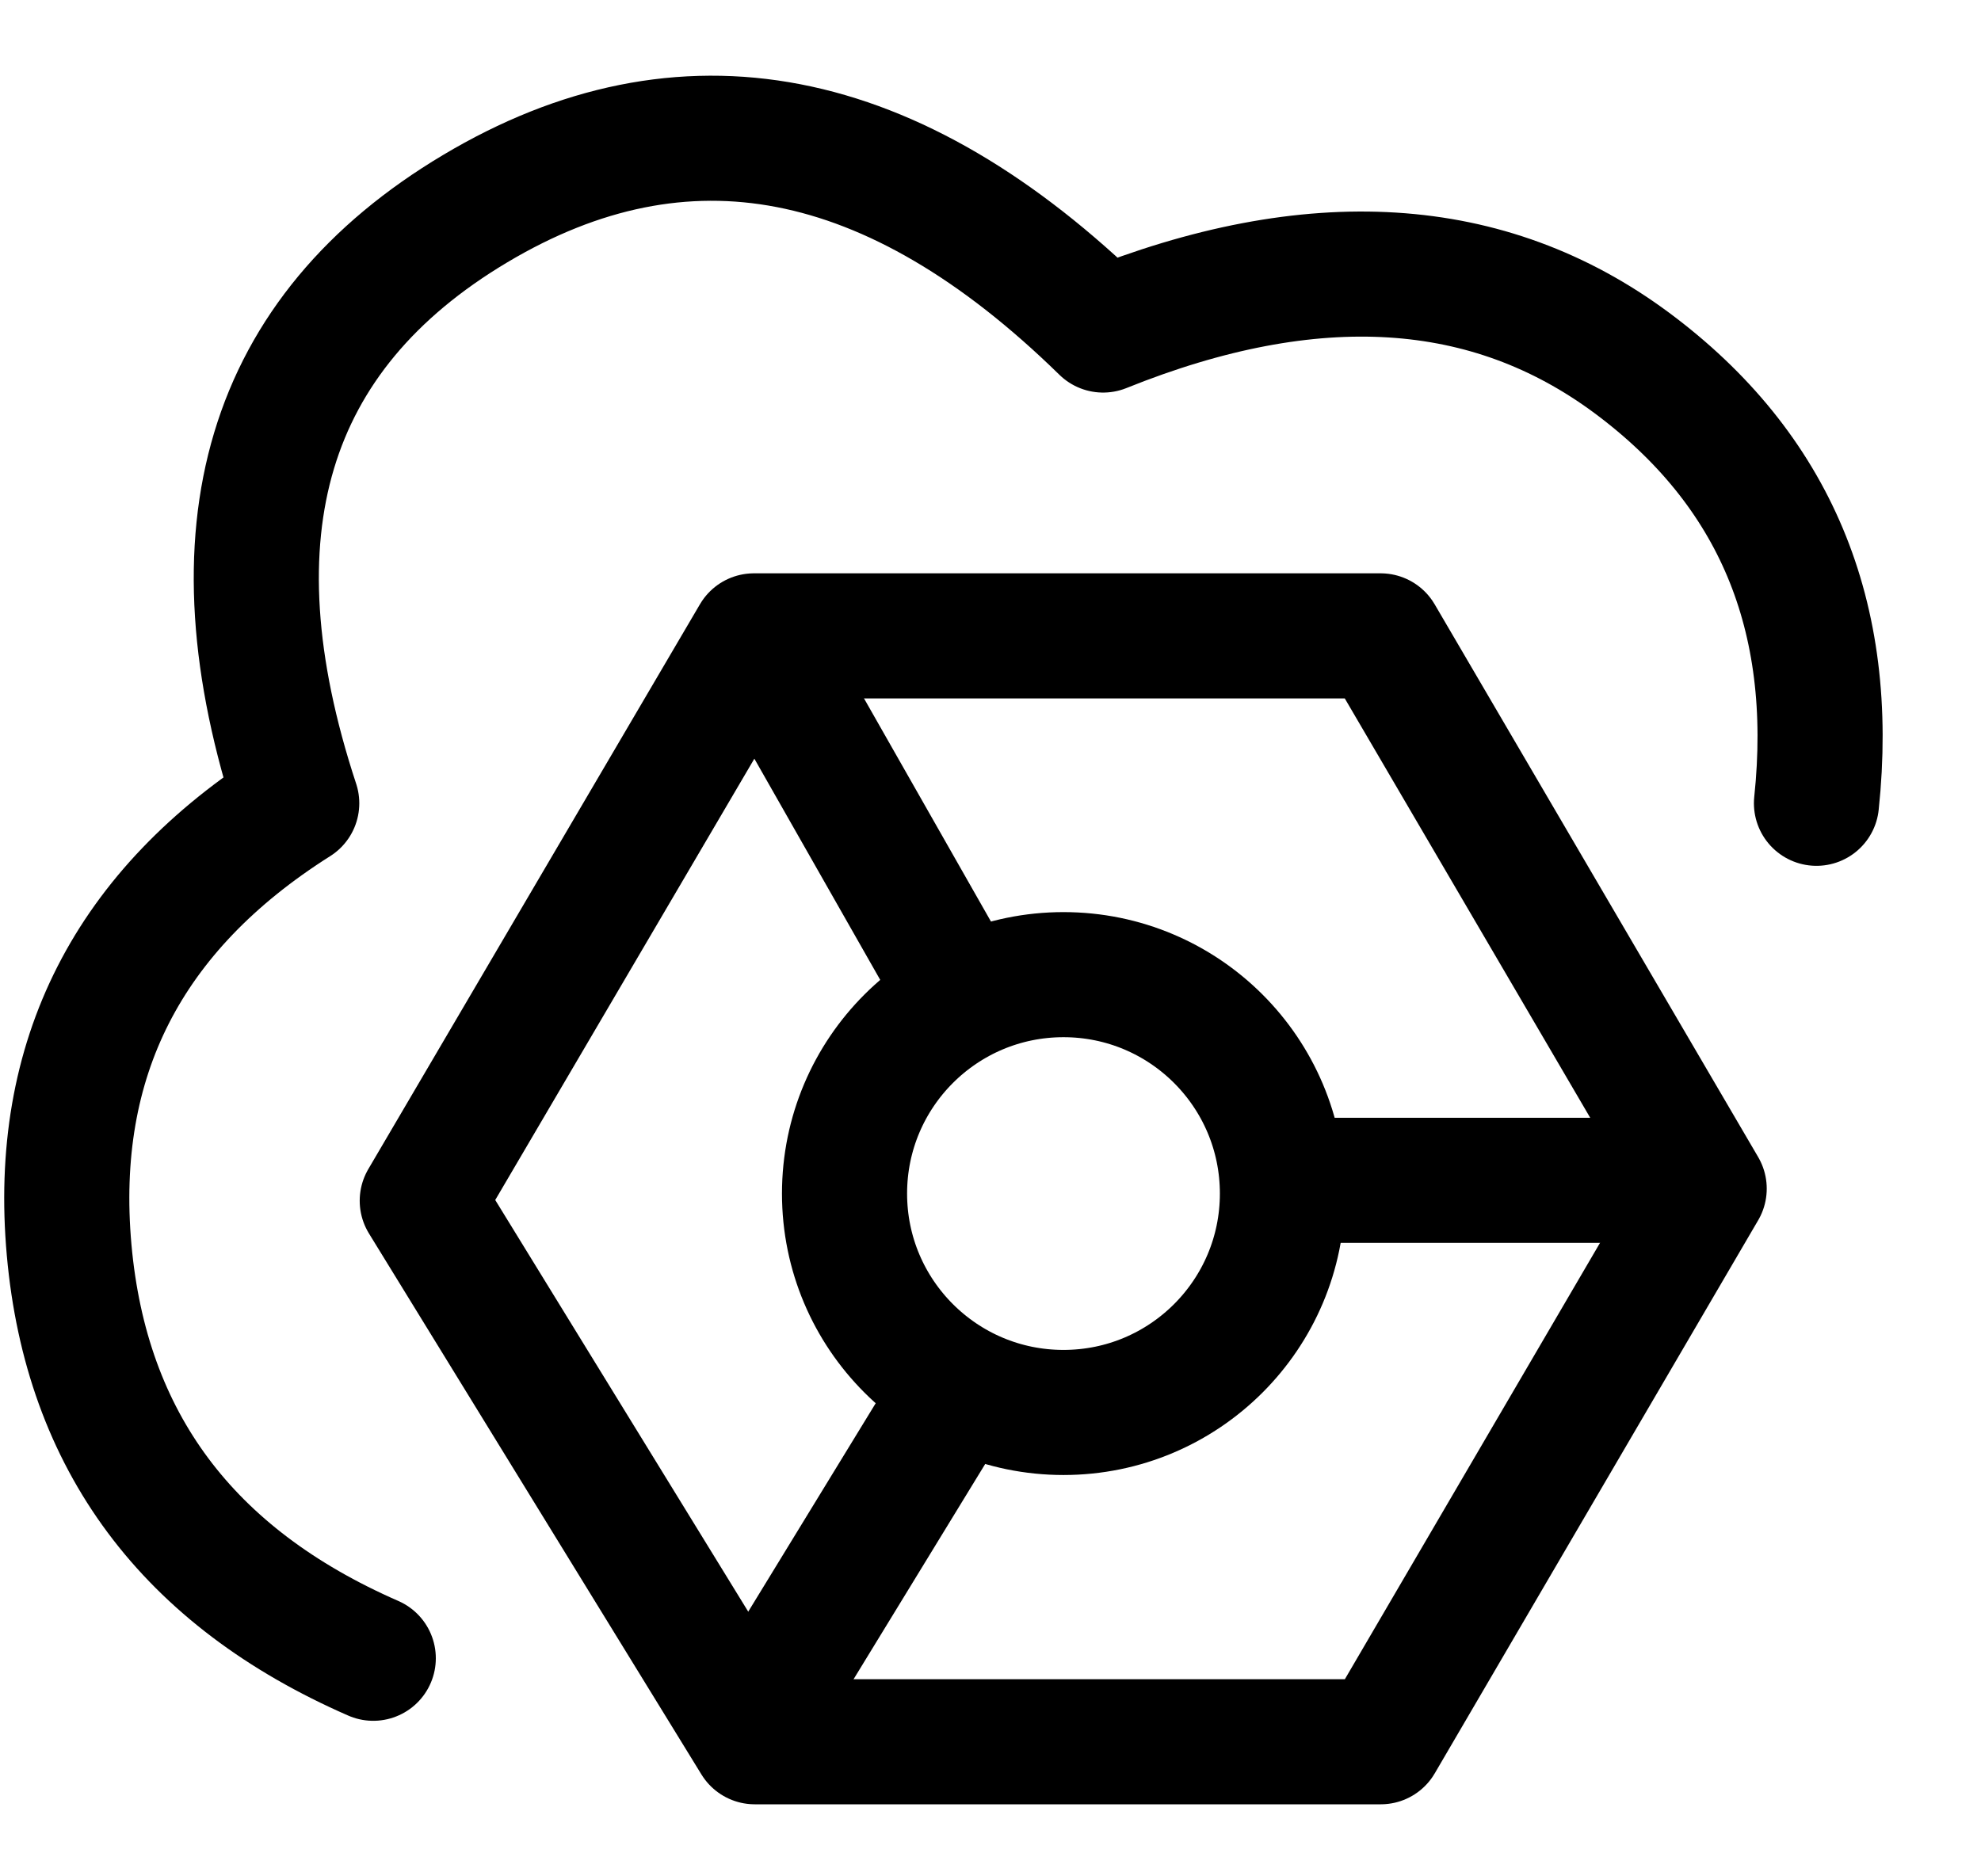 <?xml version="1.0" encoding="UTF-8"?>
<svg width="19px" height="18px" viewBox="0 0 19 18" version="1.1" xmlns="http://www.w3.org/2000/svg" xmlns:xlink="http://www.w3.org/1999/xlink">
    <title>Db2SVG-Test</title>
    <g id="Symbols" stroke="none" stroke-width="1" fill="none" fill-rule="evenodd">
        <g id="global-/-ui-shell-/-woc-sidebar-/-compact-copy" transform="translate(-15, -465)" stroke="#000000" stroke-width="1.2">
            <g id="tertiary-1" transform="translate(14, 464)">
                <g id="Db2SVG-Test" transform="translate(1.64, 2.326)">
                    <g id="hexBadge" transform="translate(3.61, 4.924)">
                        <line x1="11.406" y1="5.073" x2="7.656" y2="5.073" id="Path-6" stroke-linejoin="round"></line>
                        <line x1="4.924" y1="7.094" x2="3.05" y2="10.159" id="Path-6-Copy" stroke-linejoin="round"></line>
                        <line x1="3.214" y1="0.217" x2="4.924" y2="3.223" id="Path-6-Copy-2" stroke-linejoin="round"></line>
                        <circle id="Oval" cx="5.95" cy="5.2" r="2.1"></circle>
                        <path d="M8.992,-0.15 L12.095,5.153 L8.993,10.459 L2.989,10.459 L-0.2,5.269 L2.981,-0.15 L8.992,-0.15 Z" id="Path-3" stroke-linejoin="round"></path>
                    </g>
                    <path d="M2.94,14.582 C1.159,13.804 0.187,12.499 0.023,10.665 C-0.141,8.832 0.586,7.404 2.206,6.38 C1.346,3.771 1.916,1.87 3.917,0.676 C5.918,-0.518 7.926,-0.13 9.94,1.84 C11.948,1.031 13.638,1.137 15.01,2.155 C16.382,3.174 16.972,4.583 16.782,6.38" id="cloud" stroke-linecap="round" stroke-linejoin="round"></path>
                </g>
            </g>
        </g>
    </g>
</svg>